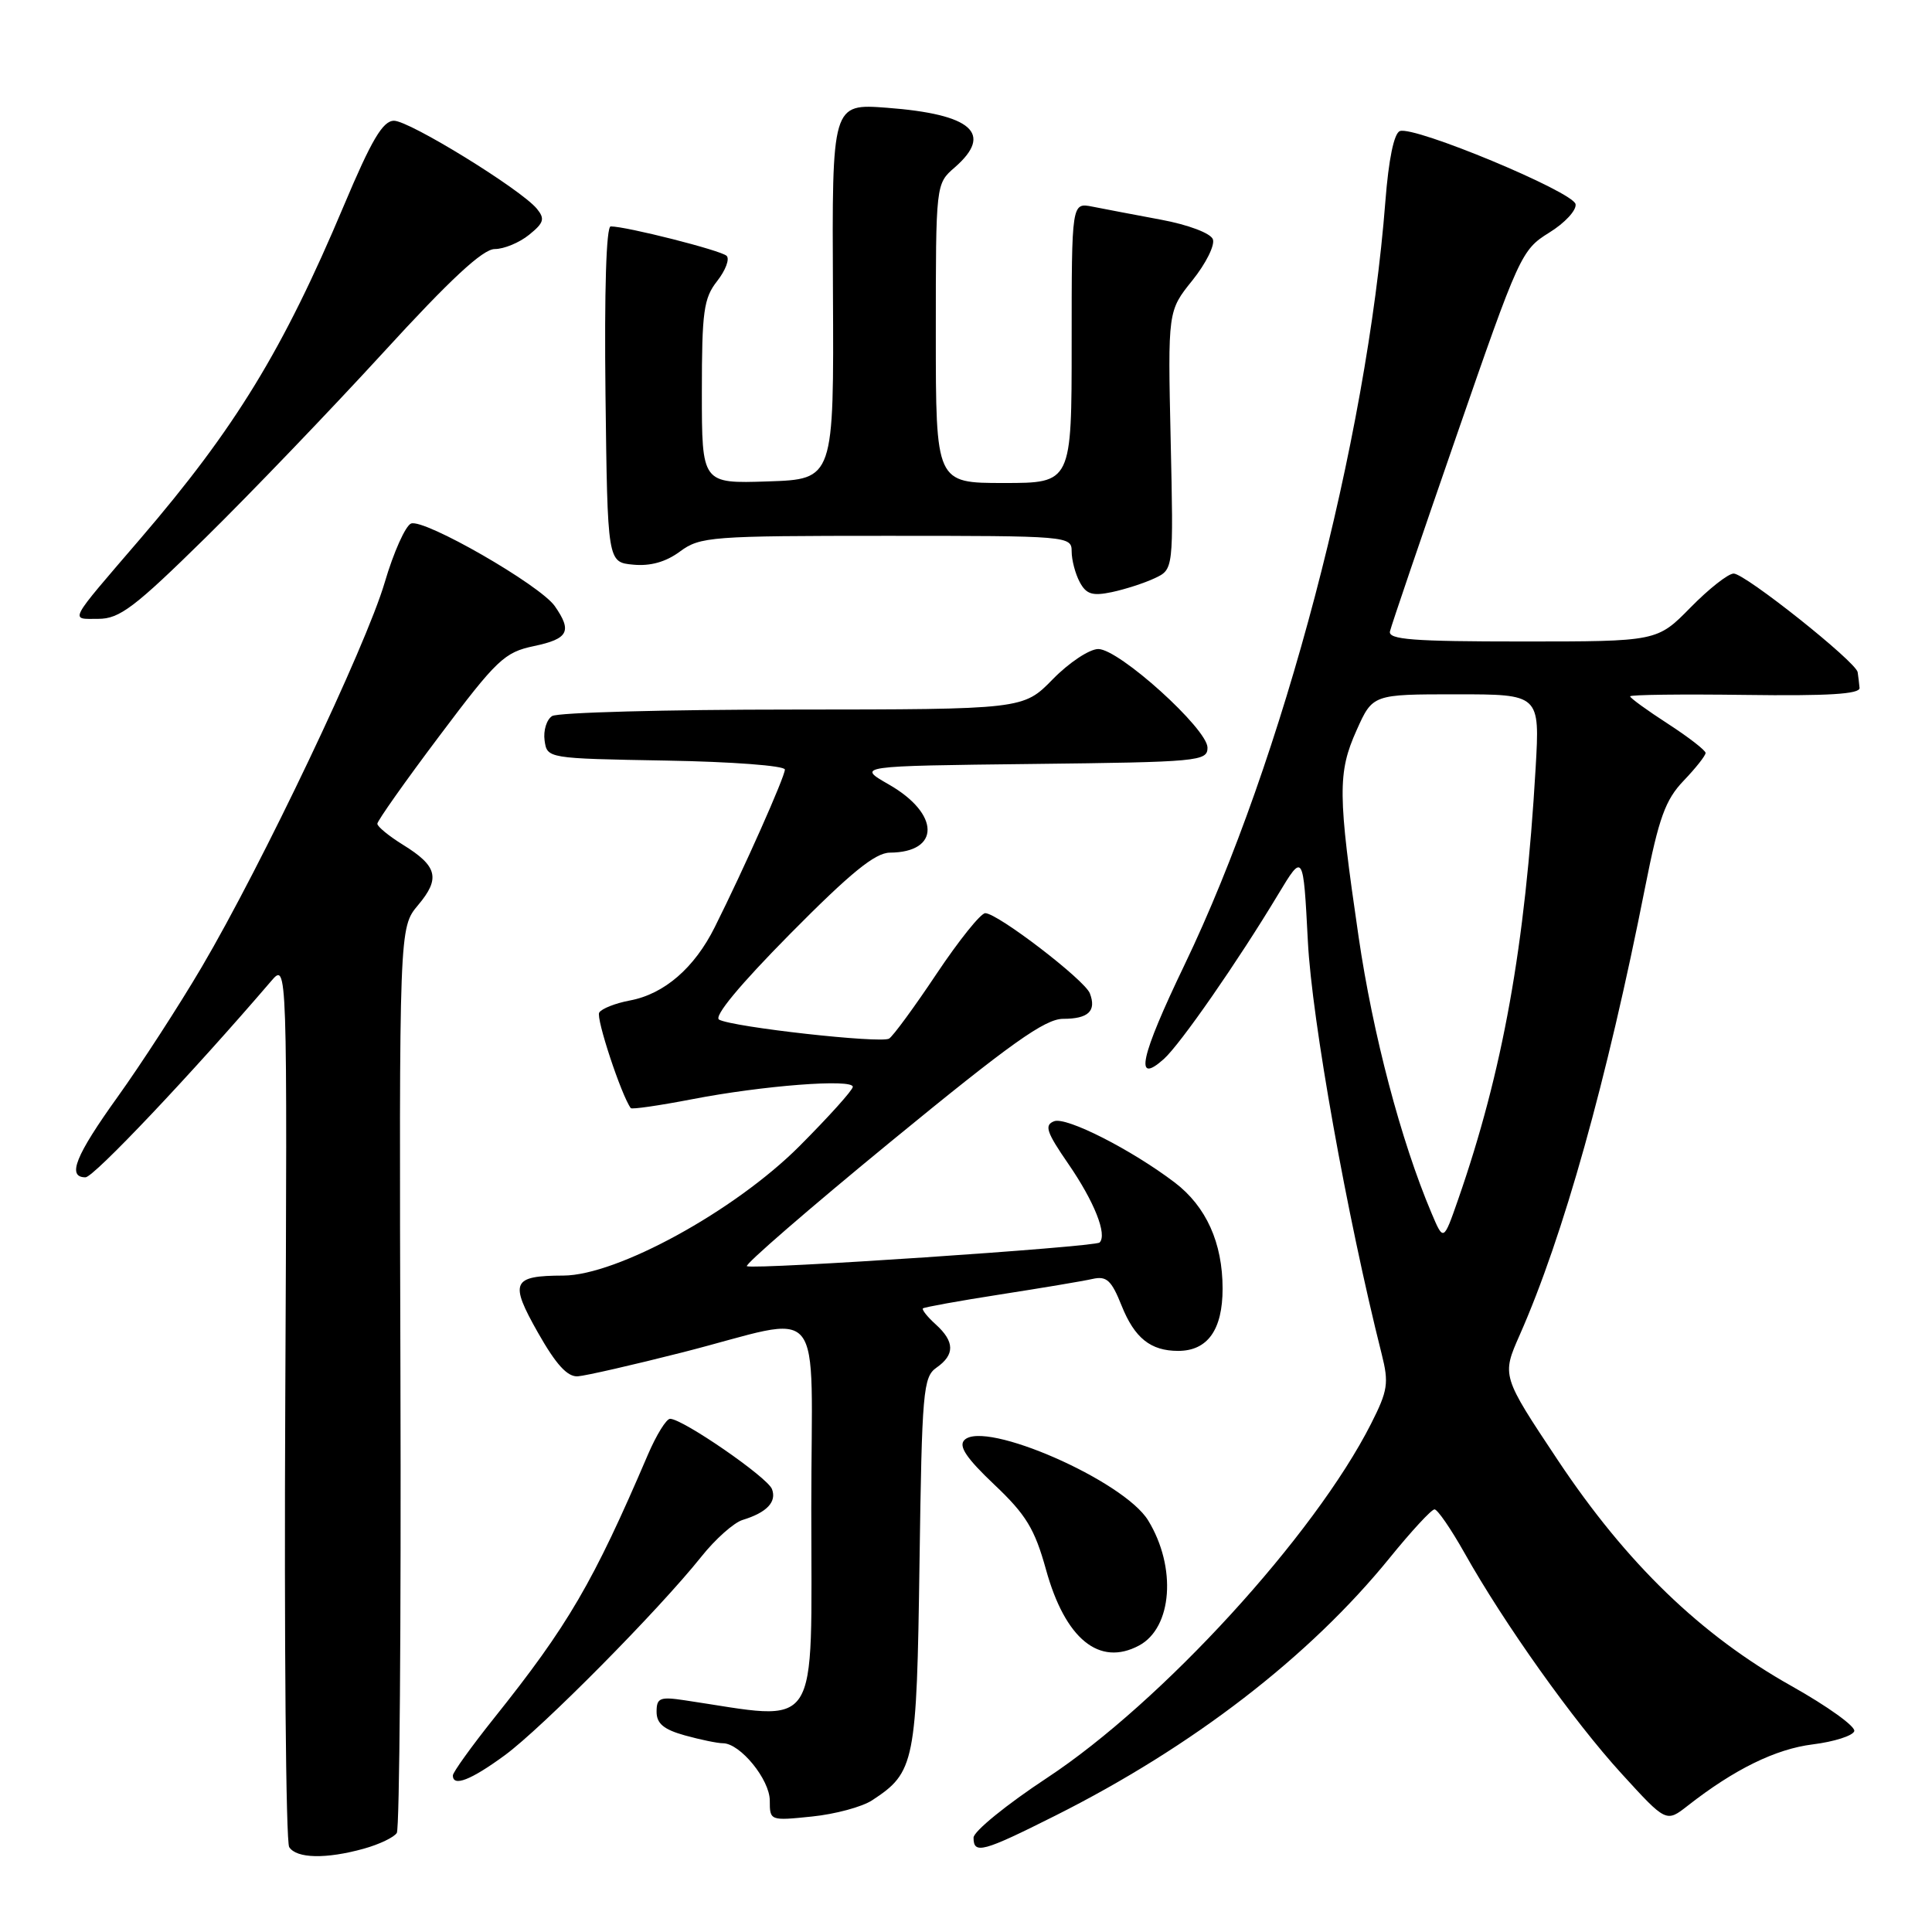 <?xml version="1.0" encoding="UTF-8" standalone="no"?>
<!DOCTYPE svg PUBLIC "-//W3C//DTD SVG 1.1//EN" "http://www.w3.org/Graphics/SVG/1.1/DTD/svg11.dtd" >
<svg xmlns="http://www.w3.org/2000/svg" xmlns:xlink="http://www.w3.org/1999/xlink" version="1.1" viewBox="0 0 256 256">
 <g >
 <path fill="currentColor"
d=" M 48.21 244.96 C 50.26 244.39 52.22 243.45 52.58 242.87 C 52.94 242.29 53.16 215.06 53.06 182.37 C 52.89 122.92 52.89 122.92 55.40 119.93 C 58.38 116.39 57.97 114.76 53.40 111.94 C 51.53 110.78 50.00 109.53 50.00 109.15 C 50.00 108.77 53.71 103.51 58.25 97.48 C 65.84 87.38 66.84 86.43 70.75 85.61 C 75.32 84.65 75.84 83.65 73.51 80.31 C 71.55 77.51 56.22 68.70 54.47 69.37 C 53.73 69.66 52.15 73.18 50.97 77.20 C 48.47 85.68 34.72 114.57 26.73 128.14 C 23.70 133.29 18.69 141.01 15.61 145.31 C 9.99 153.14 8.84 156.00 11.33 156.00 C 12.42 156.00 25.45 142.23 35.93 130.00 C 38.07 127.50 38.07 127.50 37.80 185.50 C 37.65 217.40 37.88 244.06 38.32 244.75 C 39.29 246.27 43.21 246.35 48.21 244.96 Z  M 139.82 240.59 C 158.05 231.44 173.52 219.51 184.13 206.44 C 187.00 202.90 189.68 200.00 190.08 200.00 C 190.48 200.00 192.26 202.59 194.04 205.75 C 199.29 215.11 208.49 228.04 214.85 235.00 C 220.78 241.50 220.78 241.50 223.64 239.26 C 229.80 234.44 235.28 231.75 240.20 231.14 C 243.02 230.79 245.50 230.00 245.70 229.39 C 245.91 228.78 242.16 226.09 237.39 223.41 C 225.36 216.66 215.54 207.17 206.44 193.51 C 198.98 182.30 198.98 182.30 201.37 176.89 C 207.14 163.84 212.92 143.20 218.00 117.50 C 219.81 108.36 220.67 105.98 223.09 103.45 C 224.69 101.78 226.00 100.12 226.00 99.77 C 226.00 99.43 223.75 97.68 221.00 95.90 C 218.25 94.12 216.00 92.49 216.00 92.27 C 216.00 92.05 222.86 91.97 231.25 92.08 C 242.22 92.23 246.47 91.97 246.40 91.15 C 246.34 90.52 246.23 89.58 246.15 89.07 C 245.93 87.69 231.23 76.00 229.72 76.00 C 229.00 76.00 226.43 78.02 224.00 80.50 C 219.58 85.00 219.58 85.00 201.72 85.00 C 187.21 85.00 183.91 84.75 184.18 83.65 C 184.35 82.90 188.32 71.24 193.00 57.73 C 201.29 33.78 201.59 33.11 205.27 30.83 C 207.35 29.55 208.92 27.85 208.77 27.05 C 208.45 25.41 187.38 16.64 185.49 17.37 C 184.71 17.66 184.00 21.13 183.57 26.67 C 181.10 58.53 170.02 100.65 156.95 127.86 C 151.09 140.05 150.25 143.87 154.22 140.32 C 156.40 138.36 163.99 127.44 169.37 118.50 C 172.69 112.99 172.69 112.99 173.30 124.74 C 173.83 135.15 178.48 161.15 183.08 179.42 C 184.05 183.27 183.90 184.26 181.67 188.66 C 174.18 203.44 153.97 225.53 138.75 235.57 C 133.39 239.10 129.00 242.67 129.00 243.50 C 129.00 245.74 130.22 245.41 139.82 240.59 Z  M 115.56 238.55 C 121.23 234.84 121.47 233.61 121.84 207.07 C 122.16 184.31 122.32 182.46 124.09 181.22 C 126.54 179.51 126.51 177.77 123.99 175.49 C 122.89 174.50 122.13 173.54 122.29 173.37 C 122.46 173.21 127.08 172.37 132.55 171.52 C 138.02 170.67 143.51 169.75 144.75 169.47 C 146.63 169.04 147.27 169.63 148.62 173.01 C 150.34 177.30 152.46 179.00 156.11 179.00 C 160.01 179.00 162.00 176.21 162.00 170.75 C 162.00 164.68 159.83 159.87 155.66 156.69 C 149.92 152.33 141.30 147.95 139.68 148.57 C 138.35 149.08 138.65 150.00 141.56 154.22 C 145.01 159.23 146.74 163.60 145.70 164.64 C 145.11 165.23 100.17 168.25 98.97 167.78 C 98.58 167.63 107.16 160.19 118.06 151.25 C 133.91 138.25 138.47 135.00 140.88 135.00 C 144.22 135.00 145.31 133.96 144.41 131.62 C 143.72 129.84 132.19 121.00 130.55 121.00 C 129.95 121.00 127.06 124.61 124.11 129.02 C 121.17 133.43 118.33 137.30 117.81 137.62 C 116.73 138.29 97.15 136.11 95.29 135.11 C 94.53 134.71 97.99 130.53 104.71 123.73 C 112.72 115.63 115.96 113.00 117.91 112.98 C 124.63 112.94 124.56 107.83 117.78 103.95 C 113.50 101.50 113.50 101.50 136.75 101.23 C 158.82 100.98 160.00 100.87 160.00 99.07 C 160.00 96.58 148.29 86.00 145.53 86.00 C 144.36 86.00 141.65 87.80 139.50 90.00 C 135.59 94.00 135.59 94.00 105.05 94.02 C 88.25 94.02 73.90 94.41 73.16 94.88 C 72.43 95.34 71.98 96.80 72.16 98.11 C 72.50 100.50 72.50 100.50 88.25 100.78 C 96.96 100.93 104.00 101.46 104.00 101.97 C 104.00 102.92 98.57 115.14 94.71 122.85 C 92.02 128.26 88.01 131.72 83.46 132.57 C 81.54 132.93 79.72 133.65 79.40 134.17 C 78.94 134.90 82.34 145.16 83.58 146.83 C 83.72 147.02 87.36 146.49 91.67 145.66 C 101.06 143.84 113.00 142.92 113.00 144.01 C 113.00 144.44 109.80 147.99 105.90 151.90 C 97.34 160.46 81.77 168.99 74.66 169.02 C 67.85 169.04 67.48 169.87 71.28 176.58 C 73.67 180.80 75.18 182.46 76.56 182.37 C 77.63 182.29 83.90 180.86 90.50 179.18 C 109.74 174.27 107.50 171.55 107.50 199.83 C 107.50 230.20 108.94 228.01 90.75 225.30 C 87.44 224.80 87.00 224.98 87.00 226.82 C 87.00 228.38 87.95 229.17 90.75 229.95 C 92.81 230.52 95.08 230.99 95.80 230.99 C 98.08 231.00 102.00 235.80 102.00 238.59 C 102.00 241.26 102.05 241.27 107.58 240.70 C 110.65 240.39 114.24 239.42 115.56 238.55 Z  M 66.89 232.58 C 71.84 228.95 87.28 213.35 92.93 206.27 C 94.78 203.94 97.25 201.75 98.40 201.40 C 101.61 200.42 102.94 199.01 102.29 197.31 C 101.69 195.74 90.46 188.00 88.79 188.00 C 88.29 188.00 86.97 190.14 85.85 192.75 C 78.60 209.69 75.28 215.38 65.45 227.68 C 62.46 231.43 60.01 234.84 60.01 235.25 C 59.99 236.81 62.39 235.88 66.89 232.58 Z  M 150.93 218.04 C 155.34 215.68 155.93 207.67 152.14 201.47 C 148.93 196.20 130.48 188.12 127.79 190.81 C 126.98 191.62 128.05 193.21 131.74 196.71 C 135.96 200.70 137.10 202.58 138.60 207.98 C 141.14 217.17 145.66 220.86 150.93 218.04 Z  M 27.23 71.25 C 33.24 65.34 43.82 54.31 50.75 46.75 C 59.68 36.99 63.98 33.00 65.56 33.00 C 66.78 33.00 68.83 32.15 70.11 31.11 C 72.08 29.52 72.23 28.99 71.13 27.65 C 68.98 25.06 54.26 16.00 52.21 16.00 C 50.73 16.00 49.24 18.51 45.56 27.25 C 37.51 46.37 31.17 56.74 18.59 71.39 C 8.87 82.71 9.24 82.00 13.03 82.00 C 15.84 82.00 17.82 80.50 27.23 71.25 Z  M 153.00 76.62 C 155.50 75.45 155.50 75.45 155.12 58.33 C 154.74 41.20 154.74 41.20 158.00 37.15 C 159.79 34.92 161.01 32.47 160.71 31.70 C 160.41 30.90 157.44 29.78 153.84 29.11 C 150.35 28.46 146.26 27.68 144.75 27.38 C 142.00 26.84 142.00 26.84 142.00 45.42 C 142.00 64.00 142.00 64.00 133.00 64.00 C 124.00 64.00 124.00 64.00 124.00 44.18 C 124.00 24.36 124.00 24.36 126.50 22.19 C 131.68 17.68 128.79 15.13 117.53 14.28 C 110.24 13.73 110.24 13.73 110.37 38.61 C 110.50 63.50 110.50 63.50 101.75 63.79 C 93.00 64.08 93.00 64.08 93.00 51.95 C 93.00 41.27 93.24 39.51 95.03 37.24 C 96.14 35.82 96.71 34.32 96.28 33.90 C 95.55 33.18 83.00 30.00 80.92 30.00 C 80.33 30.00 80.07 38.56 80.23 52.25 C 80.50 74.50 80.50 74.50 83.90 74.82 C 86.18 75.04 88.24 74.46 90.11 73.07 C 92.77 71.11 94.19 71.00 117.46 71.00 C 141.59 71.00 142.00 71.03 142.00 73.07 C 142.00 74.20 142.48 76.03 143.07 77.13 C 143.93 78.74 144.75 79.00 147.32 78.46 C 149.07 78.09 151.62 77.27 153.00 76.62 Z  M 189.67 160.71 C 185.62 151.14 181.91 137.04 180.02 124.12 C 177.26 105.26 177.23 102.39 179.76 96.75 C 181.89 92.00 181.89 92.00 192.96 92.00 C 204.04 92.00 204.04 92.00 203.48 101.75 C 202.10 125.41 199.13 141.95 193.19 159.00 C 191.27 164.50 191.27 164.50 189.67 160.71 Z "/>
</g>
</svg>